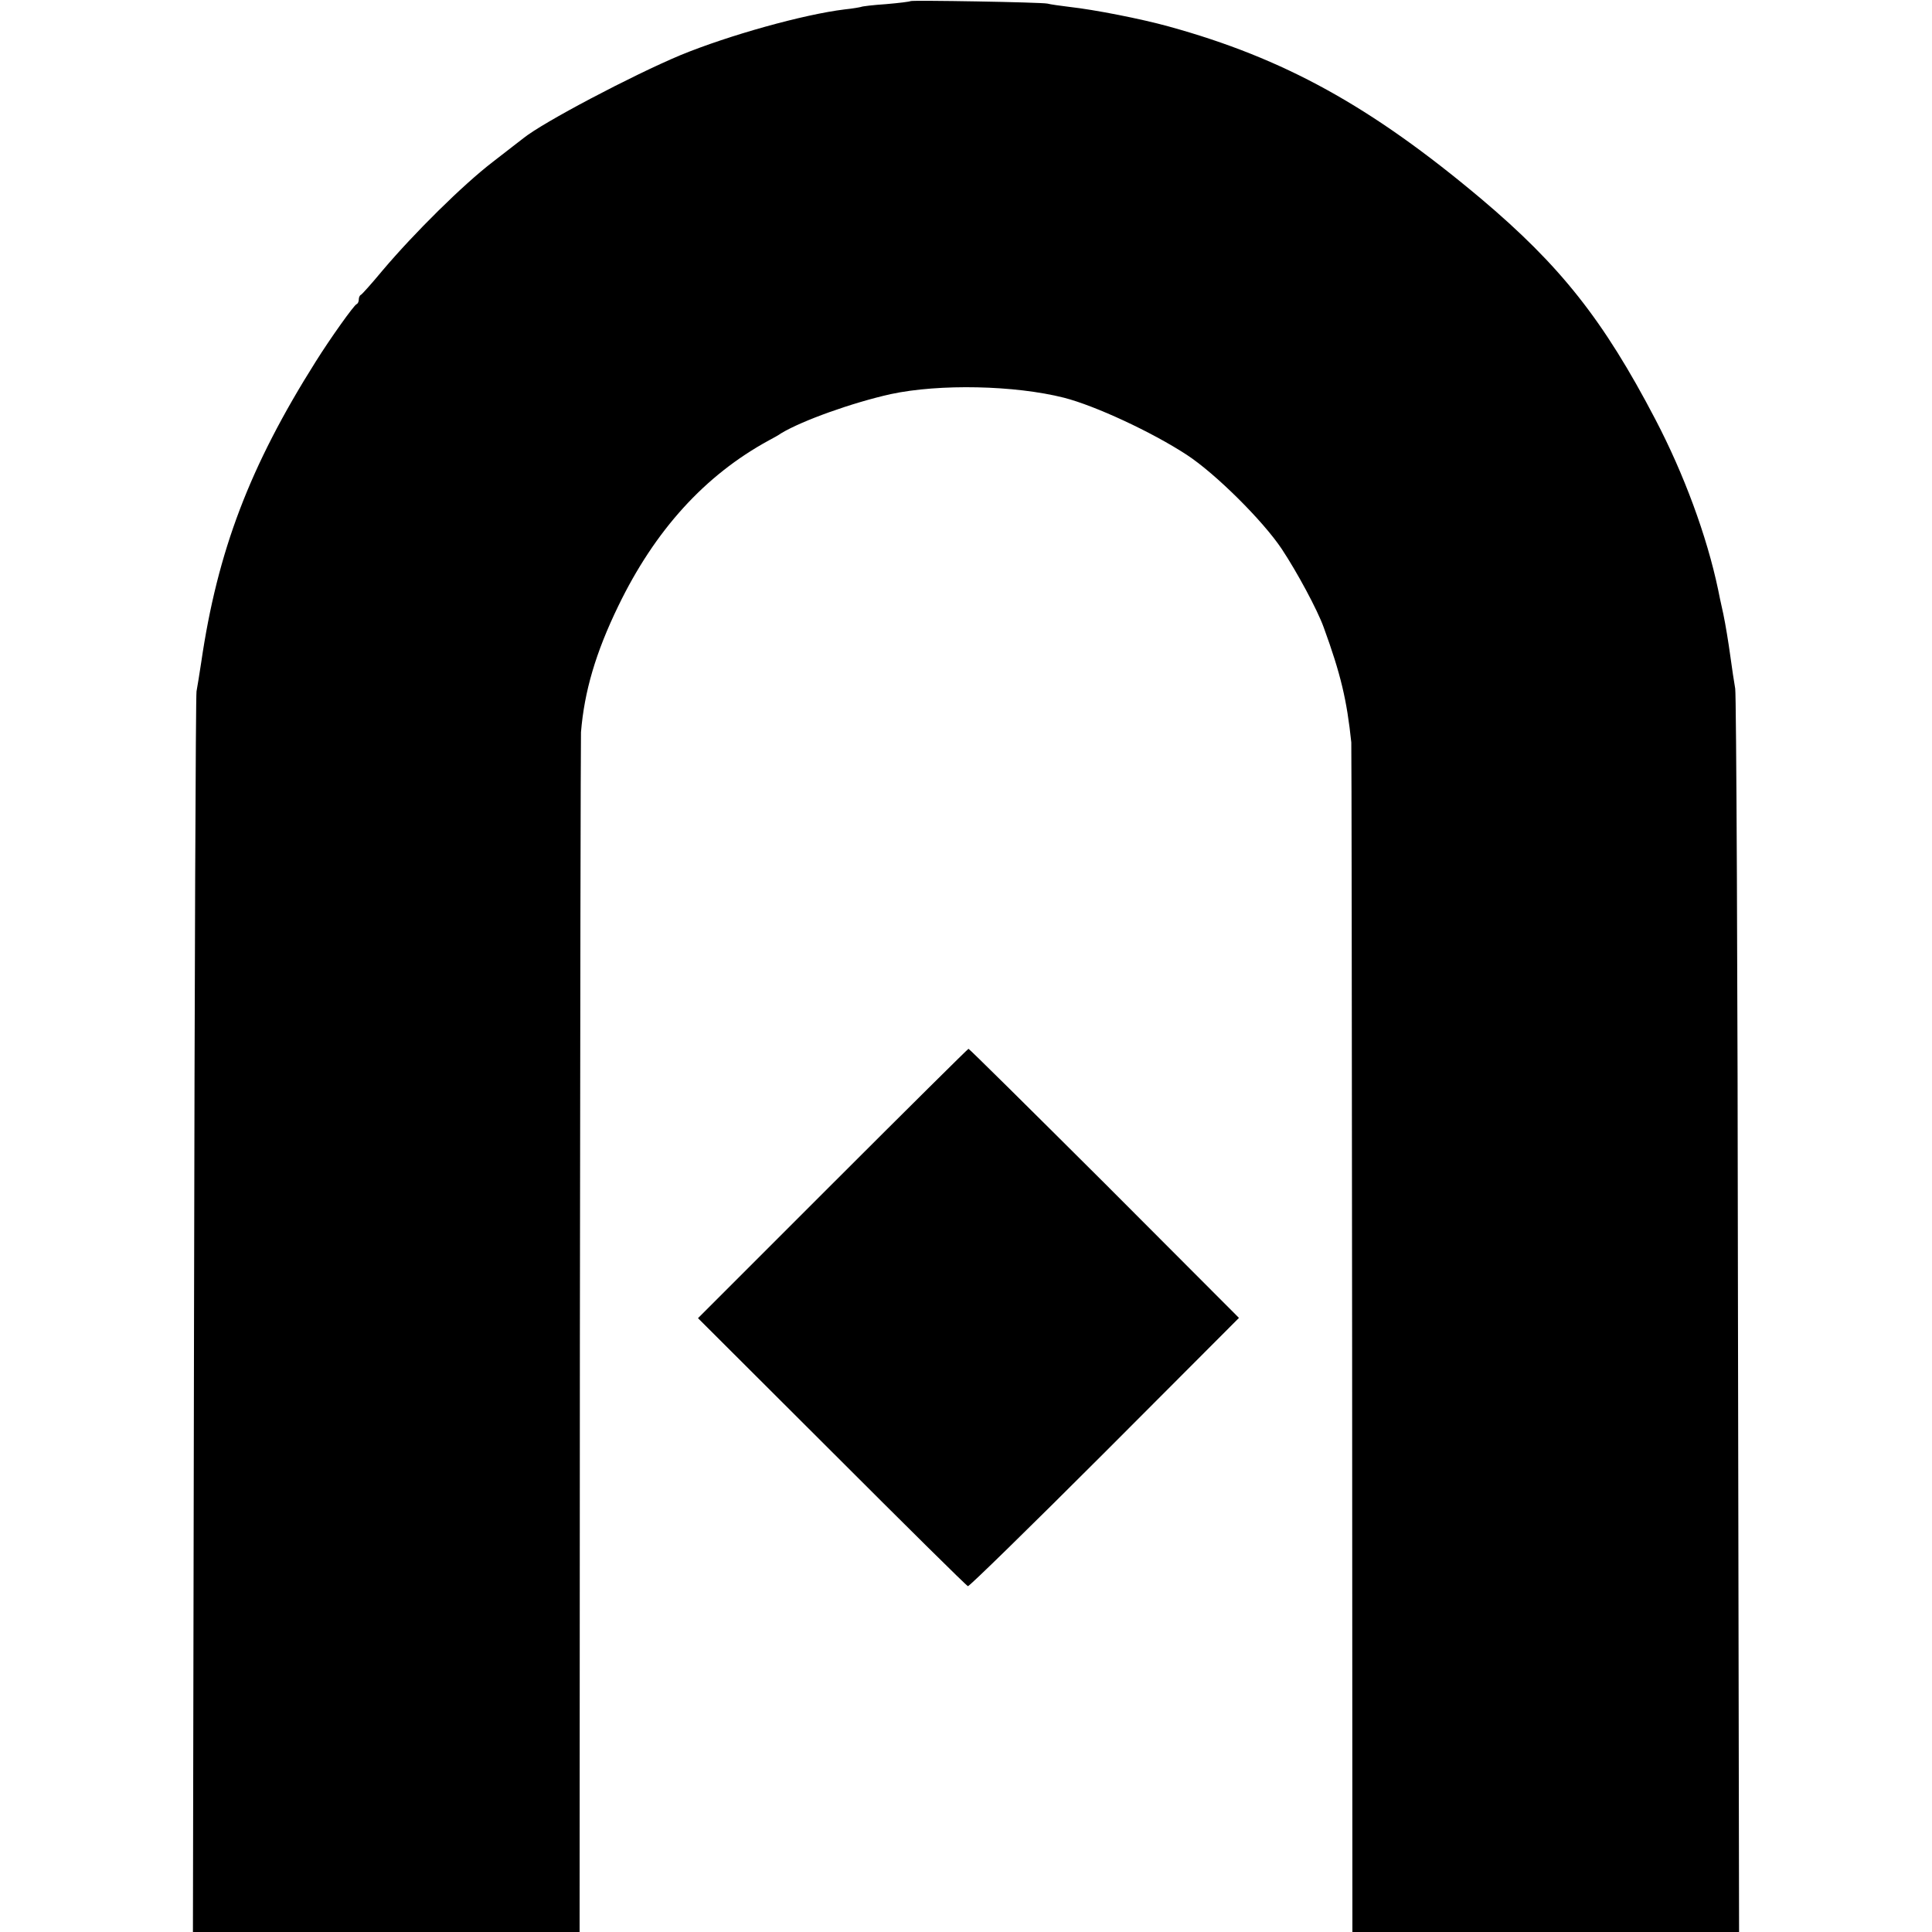 <?xml version="1.0" standalone="no"?>
<!DOCTYPE svg PUBLIC "-//W3C//DTD SVG 20010904//EN"
 "http://www.w3.org/TR/2001/REC-SVG-20010904/DTD/svg10.dtd">
<svg version="1.0" xmlns="http://www.w3.org/2000/svg"
 width="700pt" height="700pt" viewBox="0 0 700 700"
 preserveAspectRatio="xMidYMid meet">
<g transform="translate(0,700) scale(0.1,-0.1)"
fill="#000000" stroke="none">
<path d="M3299 6996 c-2 -2 -42 -7 -89 -11 -46 -3 -87 -8 -90 -10 -3 -1 -29
-6 -59 -9 -149 -18 -421 -94 -596 -166 -174 -73 -499 -244 -569 -301 -6 -5
-56 -43 -111 -86 -108 -83 -284 -257 -399 -393 -39 -47 -74 -86 -78 -88 -5 -2
-8 -10 -8 -17 0 -7 -3 -15 -8 -17 -10 -4 -96 -125 -148 -208 -239 -379 -356
-686 -415 -1090 -6 -41 -14 -88 -17 -105 -3 -16 -7 -1035 -9 -2263 l-4 -2232
701 0 700 0 1 2153 c1 1183 3 2171 4 2194 12 147 53 288 135 457 133 275 314
474 545 600 17 9 37 20 45 26 76 46 258 111 397 142 177 38 450 32 628 -13
113 -29 318 -124 445 -207 104 -68 276 -239 344 -341 55 -83 129 -220 152
-284 62 -170 84 -264 100 -417 1 -14 2 -989 3 -2167 l1 -2143 700 0 701 0 -4
2233 c-1 1227 -6 2250 -10 2272 -4 22 -12 76 -18 120 -6 44 -17 112 -25 150
-9 39 -17 79 -19 89 -41 195 -124 419 -227 616 -189 362 -345 558 -633 801
-399 335 -713 508 -1130 623 -101 28 -270 61 -360 71 -33 4 -69 9 -80 12 -23
5 -491 13 -496 9z"/>
<path d="M3017 2712 l-488 -488 485 -484 c266 -266 488 -486 493 -487 4 -2
227 216 495 484 l487 488 -487 488 c-269 268 -490 487 -493 487 -2 0 -224
-220 -492 -488z"/>
</g>
</svg>
